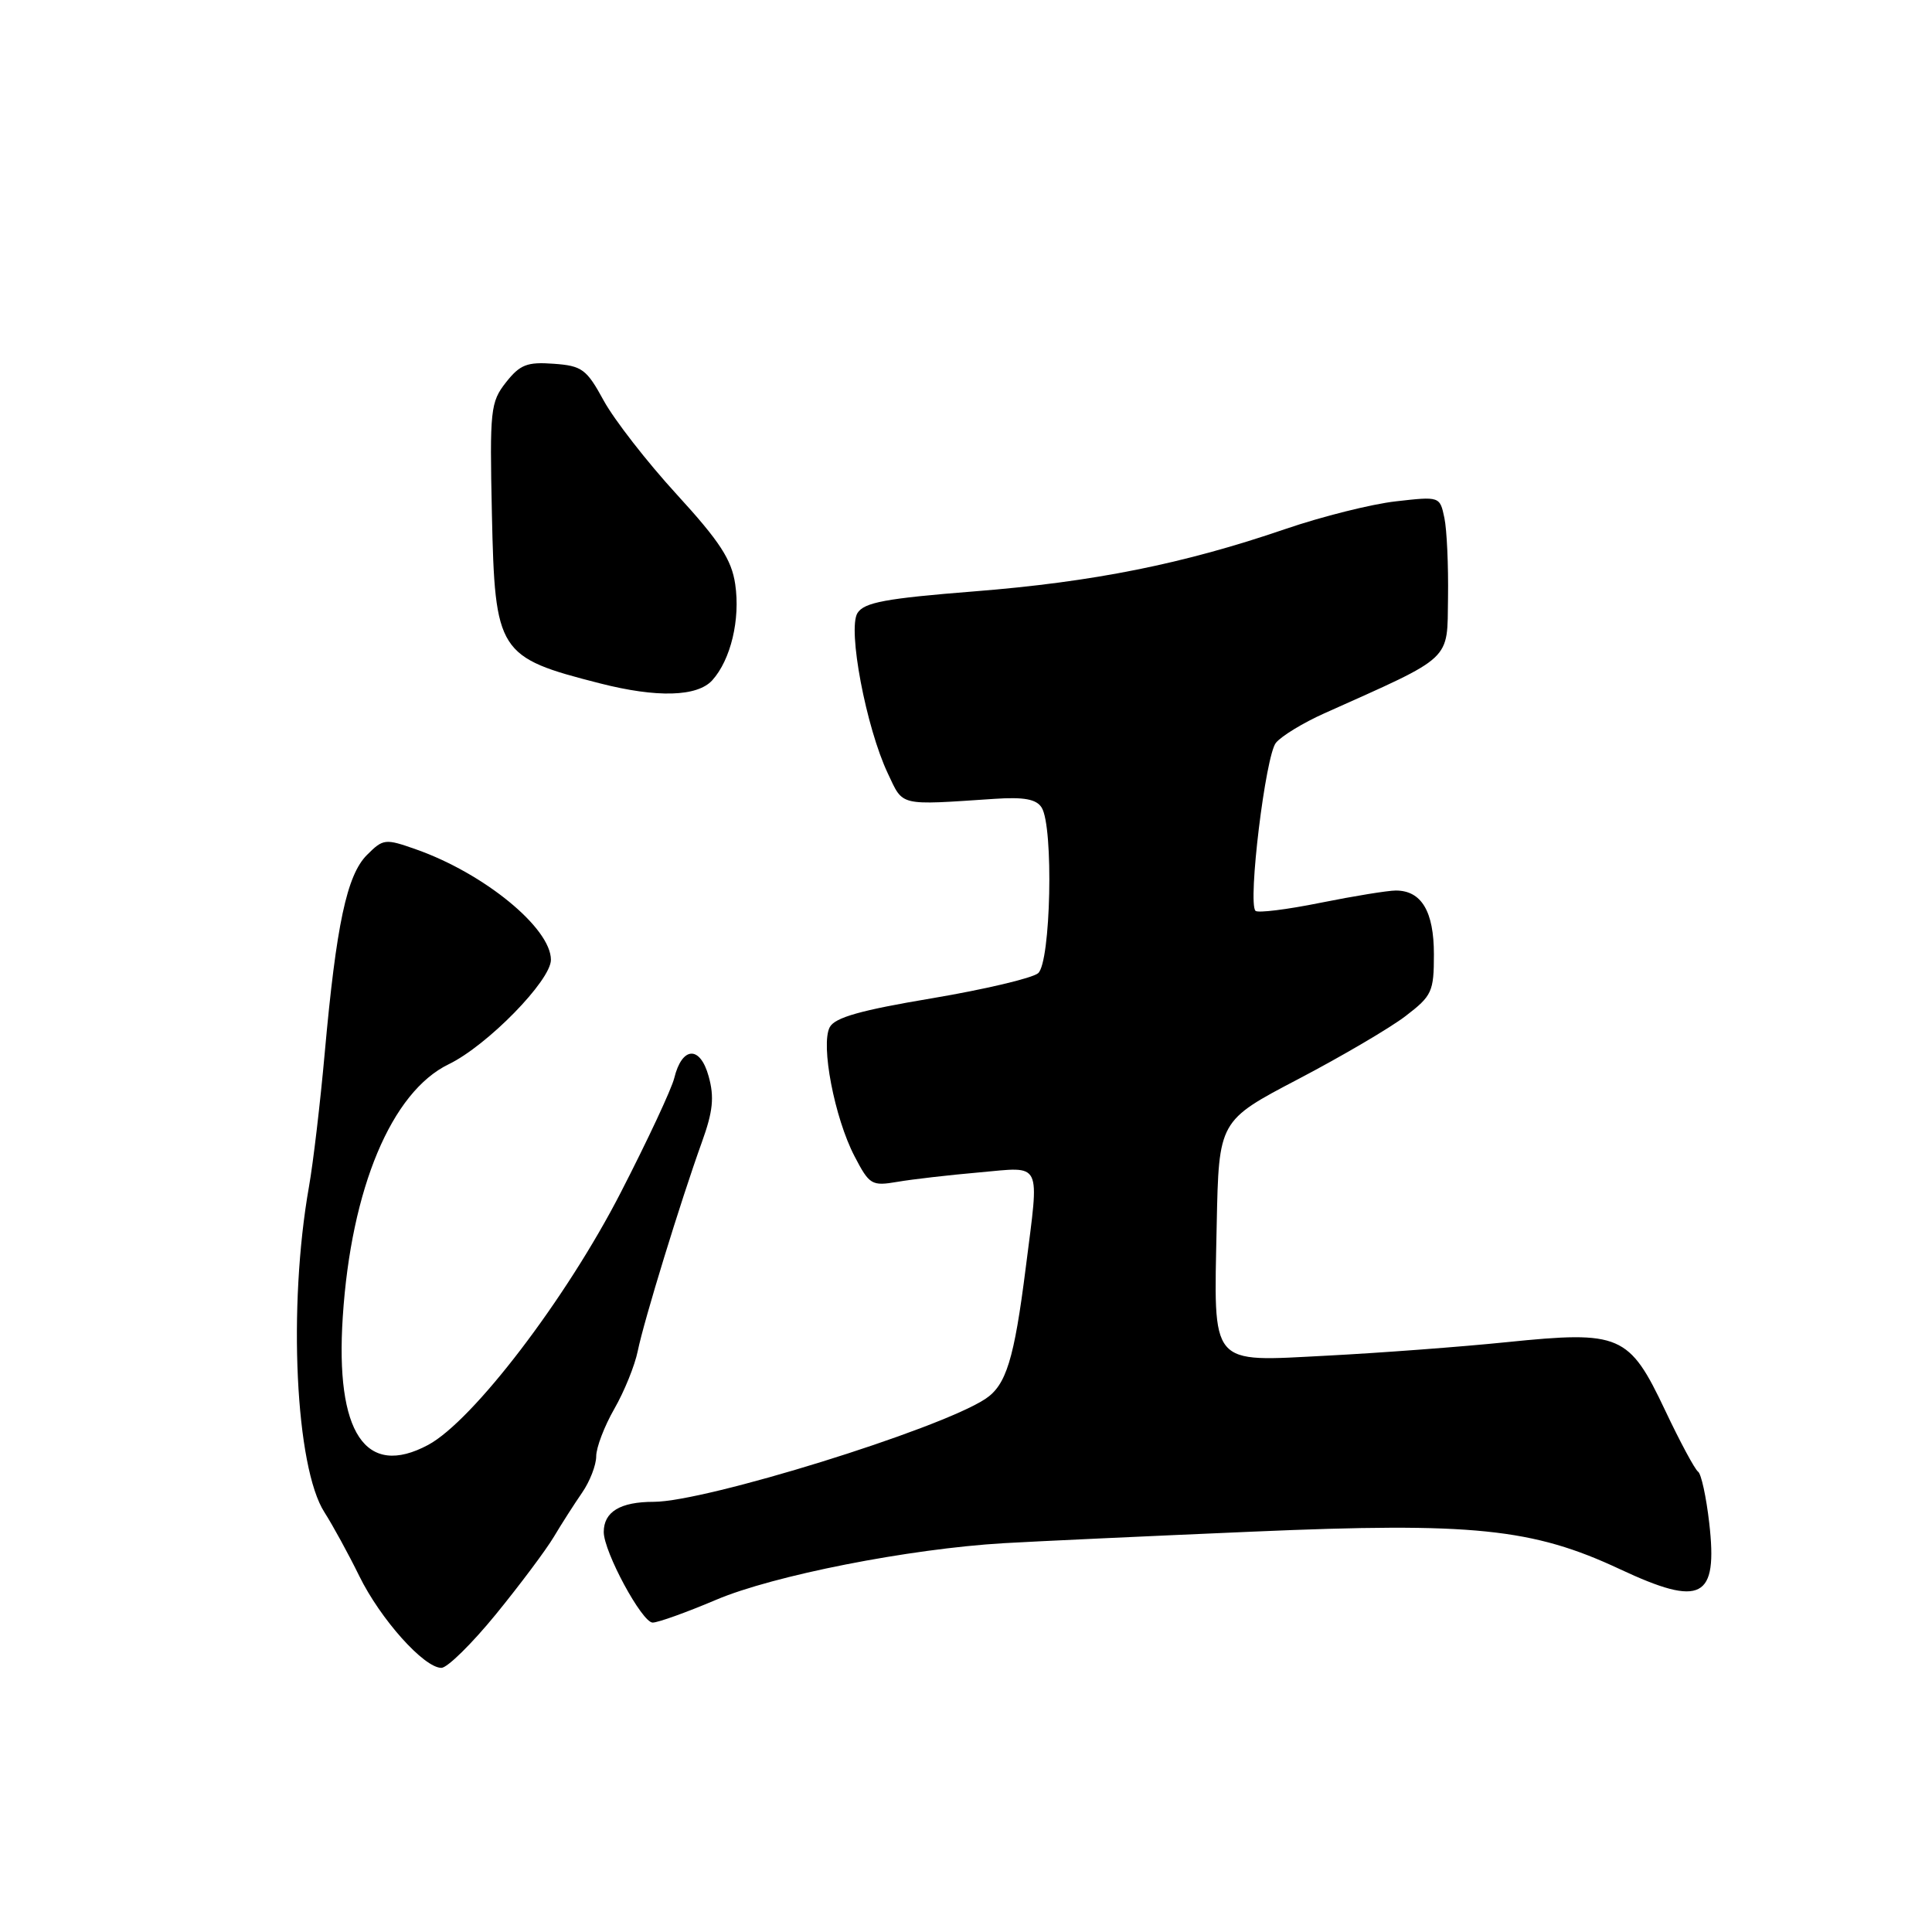 <?xml version="1.0" encoding="UTF-8" standalone="no"?>
<!DOCTYPE svg PUBLIC "-//W3C//DTD SVG 1.1//EN" "http://www.w3.org/Graphics/SVG/1.1/DTD/svg11.dtd" >
<svg xmlns="http://www.w3.org/2000/svg" xmlns:xlink="http://www.w3.org/1999/xlink" version="1.1" viewBox="0 0 256 256">
 <g >
 <path fill="currentColor"
d=" M 65.71 213.90 C 68.89 210.00 72.34 205.39 73.38 203.65 C 74.41 201.92 76.10 199.28 77.13 197.79 C 78.16 196.30 79.00 194.13 79.00 192.97 C 79.00 191.81 80.08 188.98 81.40 186.68 C 82.72 184.38 84.12 180.93 84.51 179.00 C 85.31 175.05 90.19 159.15 93.01 151.32 C 94.47 147.27 94.67 145.38 93.90 142.62 C 92.77 138.51 90.37 138.64 89.34 142.86 C 88.98 144.31 85.80 151.12 82.26 158.00 C 75.02 172.10 62.67 188.27 56.73 191.46 C 48.43 195.90 44.41 189.87 45.42 174.48 C 46.53 157.45 51.88 144.69 59.45 141.02 C 64.56 138.55 73.00 129.92 73.00 127.18 C 73.00 122.97 64.16 115.73 55.14 112.55 C 51.03 111.10 50.78 111.13 48.62 113.29 C 45.96 115.95 44.56 122.51 43.03 139.50 C 42.44 146.10 41.50 154.08 40.94 157.24 C 38.13 173.13 39.15 194.45 43.00 200.40 C 44.09 202.11 46.17 205.90 47.60 208.82 C 50.41 214.55 56.18 221.00 58.49 221.00 C 59.27 221.00 62.52 217.81 65.71 213.90 Z  M 94.87 211.99 C 102.45 208.76 120.44 205.22 133.00 204.48 C 137.12 204.24 151.97 203.55 166.00 202.95 C 195.15 201.69 203.07 202.50 214.66 207.93 C 225.47 212.99 227.64 211.86 226.48 201.78 C 226.08 198.32 225.42 195.28 225.00 195.00 C 224.59 194.72 222.62 191.07 220.64 186.88 C 215.87 176.81 214.71 176.31 199.68 177.84 C 193.53 178.47 182.81 179.27 175.86 179.63 C 160.12 180.44 160.84 181.29 161.22 162.26 C 161.50 148.50 161.50 148.50 172.00 143.00 C 177.78 139.97 184.19 136.21 186.25 134.63 C 189.75 131.95 190.00 131.41 190.00 126.45 C 190.00 120.76 188.35 118.00 184.95 118.00 C 183.90 118.00 179.41 118.73 174.98 119.62 C 170.54 120.52 166.66 121.00 166.36 120.69 C 165.31 119.65 167.69 100.07 169.07 98.42 C 169.81 97.52 172.69 95.77 175.46 94.53 C 192.70 86.80 191.74 87.70 191.87 79.19 C 191.93 74.96 191.72 70.21 191.39 68.63 C 190.79 65.77 190.77 65.77 184.96 66.43 C 181.75 66.79 175.16 68.44 170.31 70.10 C 156.83 74.72 144.90 77.11 129.11 78.36 C 117.36 79.29 114.51 79.82 113.62 81.23 C 112.29 83.35 114.76 96.41 117.65 102.50 C 119.72 106.88 118.98 106.70 131.79 105.85 C 135.68 105.59 137.32 105.89 138.02 107.00 C 139.63 109.54 139.24 127.56 137.55 128.96 C 136.75 129.62 130.42 131.11 123.48 132.28 C 114.09 133.85 110.63 134.82 109.95 136.10 C 108.71 138.40 110.58 148.13 113.23 153.21 C 115.20 157.00 115.50 157.18 118.91 156.60 C 120.88 156.26 125.76 155.70 129.75 155.35 C 138.20 154.60 137.73 153.64 135.92 167.95 C 134.38 180.15 133.32 183.56 130.54 185.38 C 124.36 189.43 93.49 199.00 86.61 199.00 C 82.19 199.00 80.00 200.32 80.00 203.00 C 80.00 205.62 85.07 215.00 86.48 215.00 C 87.20 215.00 90.98 213.64 94.87 211.99 Z  M 94.38 90.14 C 96.83 87.42 98.11 82.09 97.42 77.41 C 96.94 74.15 95.38 71.75 89.66 65.50 C 85.72 61.20 81.38 55.61 80.00 53.09 C 77.72 48.91 77.13 48.47 73.36 48.20 C 69.85 47.94 68.90 48.31 67.04 50.67 C 64.99 53.28 64.88 54.29 65.18 68.12 C 65.58 86.48 65.98 87.10 79.50 90.55 C 87.05 92.48 92.39 92.33 94.38 90.14 Z "/>
</g>
</svg>